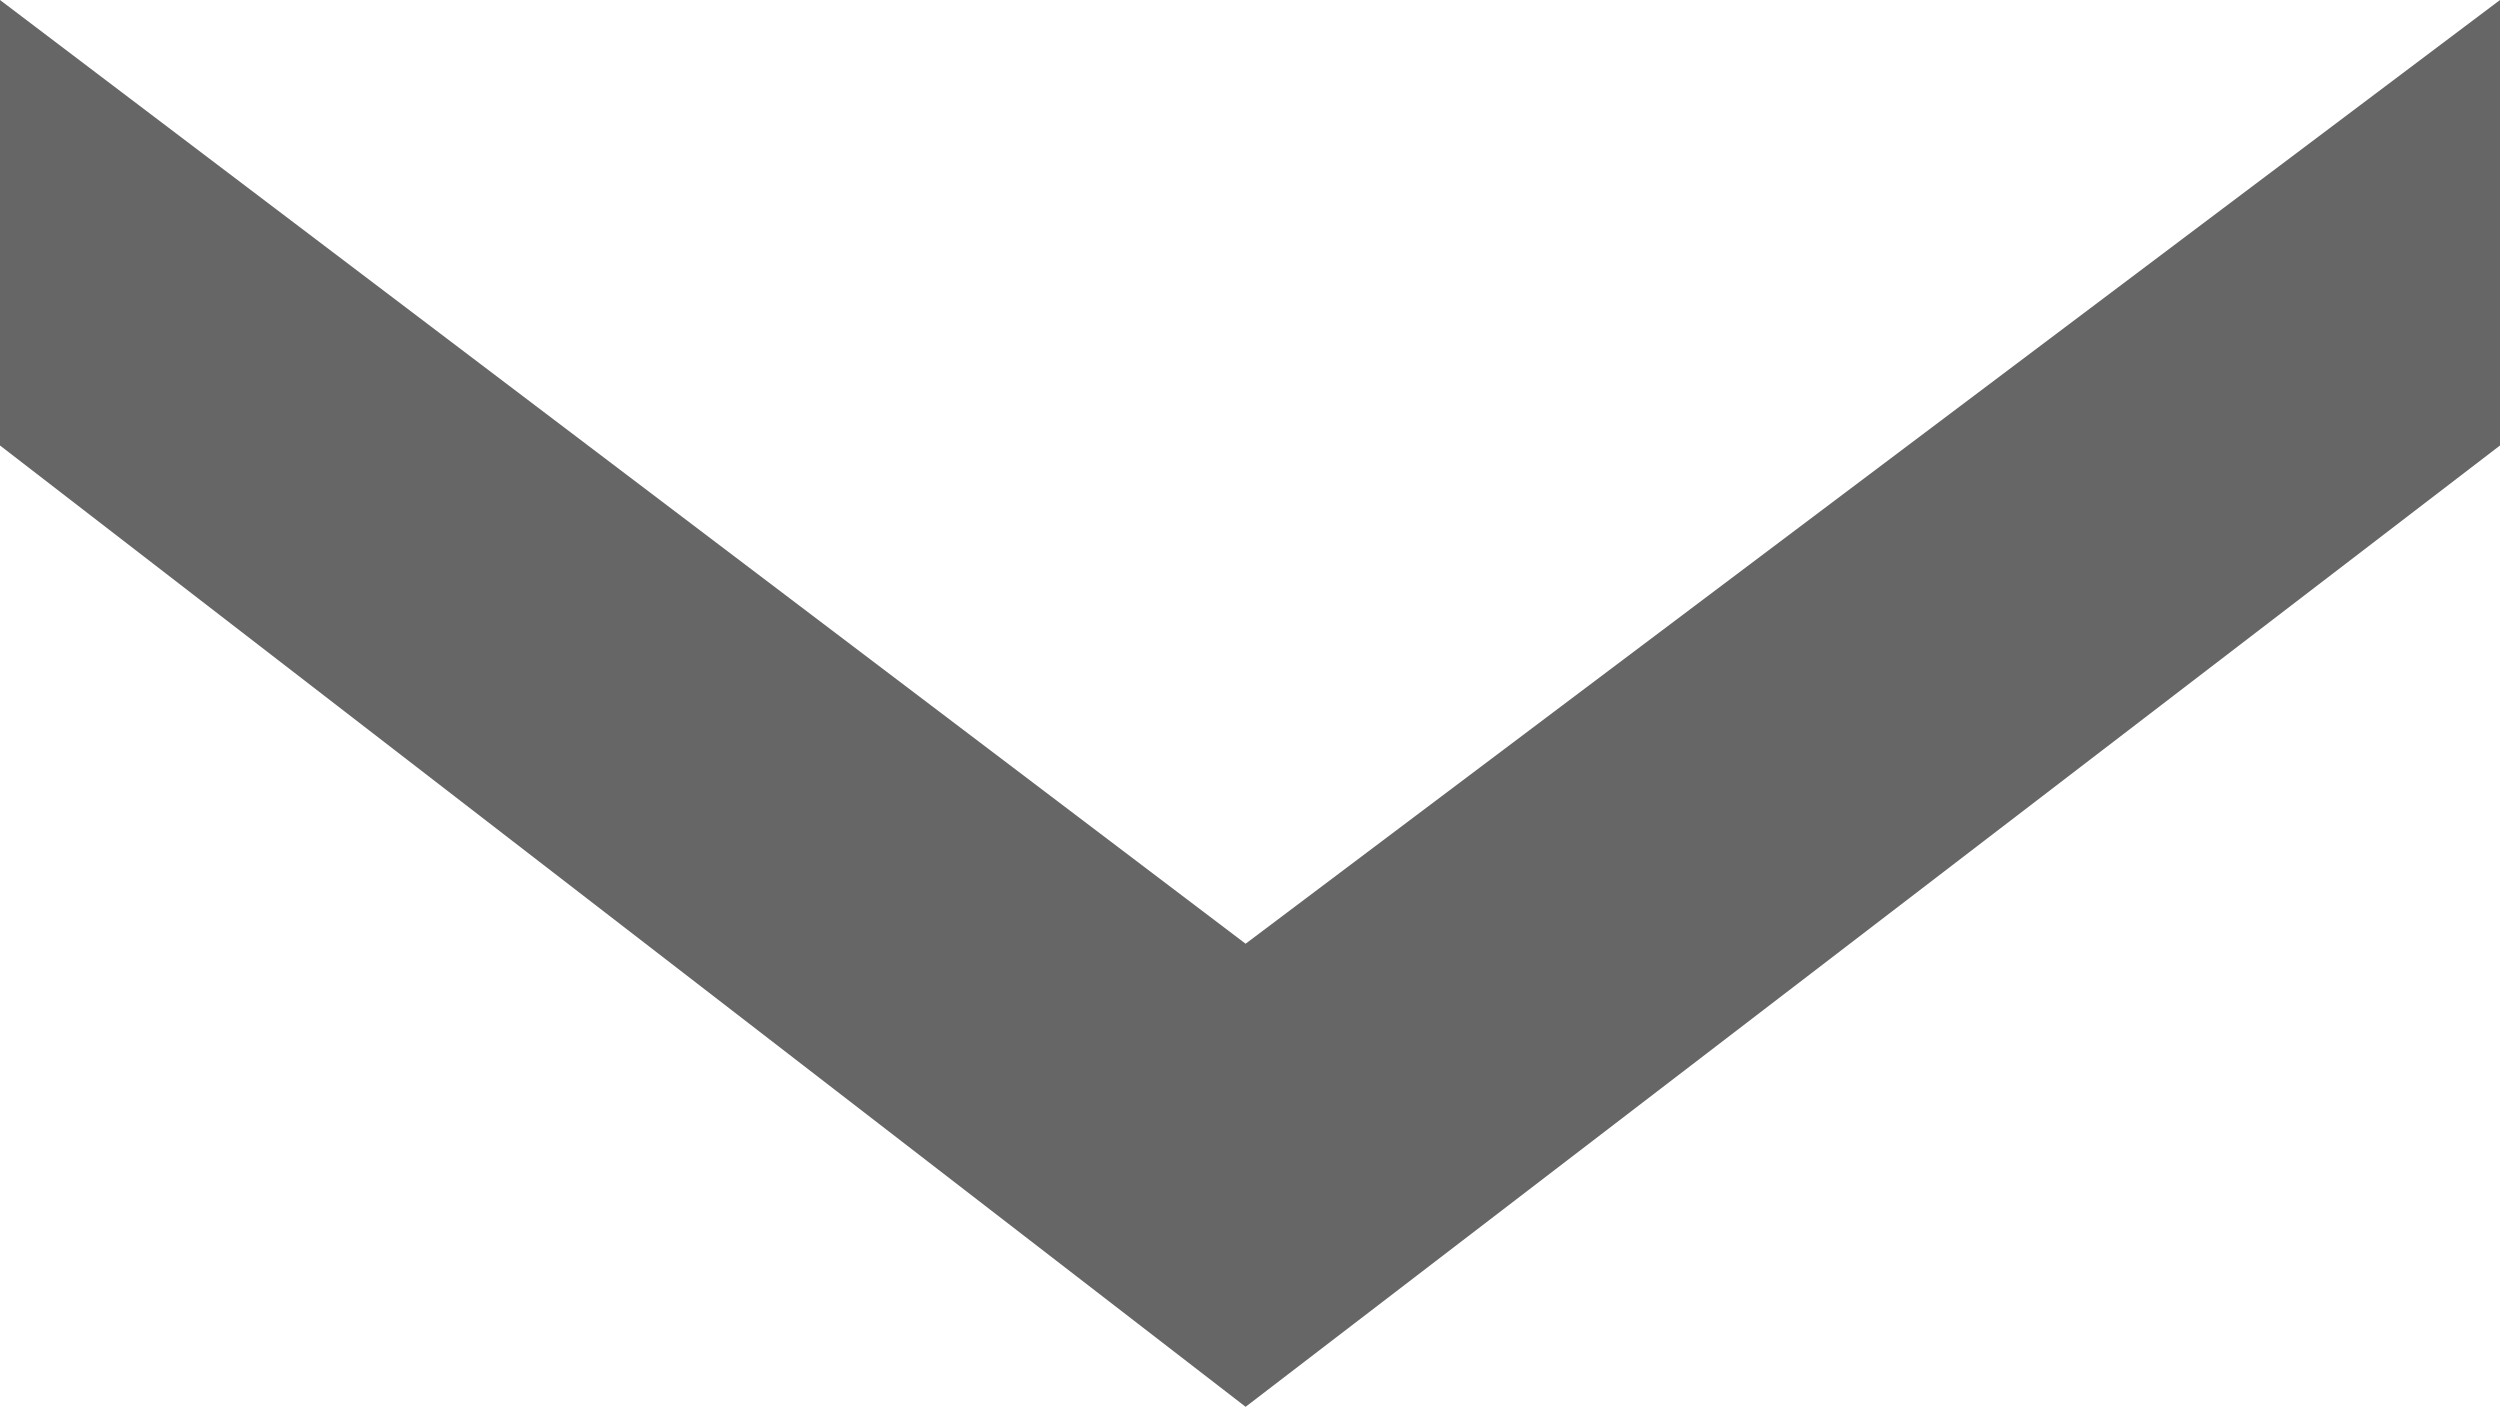 <svg xmlns="http://www.w3.org/2000/svg" viewBox="0 0 8.53 4.8"><defs><style>.cls-1{fill:#666;}</style></defs><title>angle-d</title><g id="Capa_2" data-name="Capa 2"><g id="Capa_1-2" data-name="Capa 1"><path class="cls-1" d="M0,0,4.25,3.22,8.53,0V1.52L4.25,4.8,0,1.52Z"/></g></g></svg>